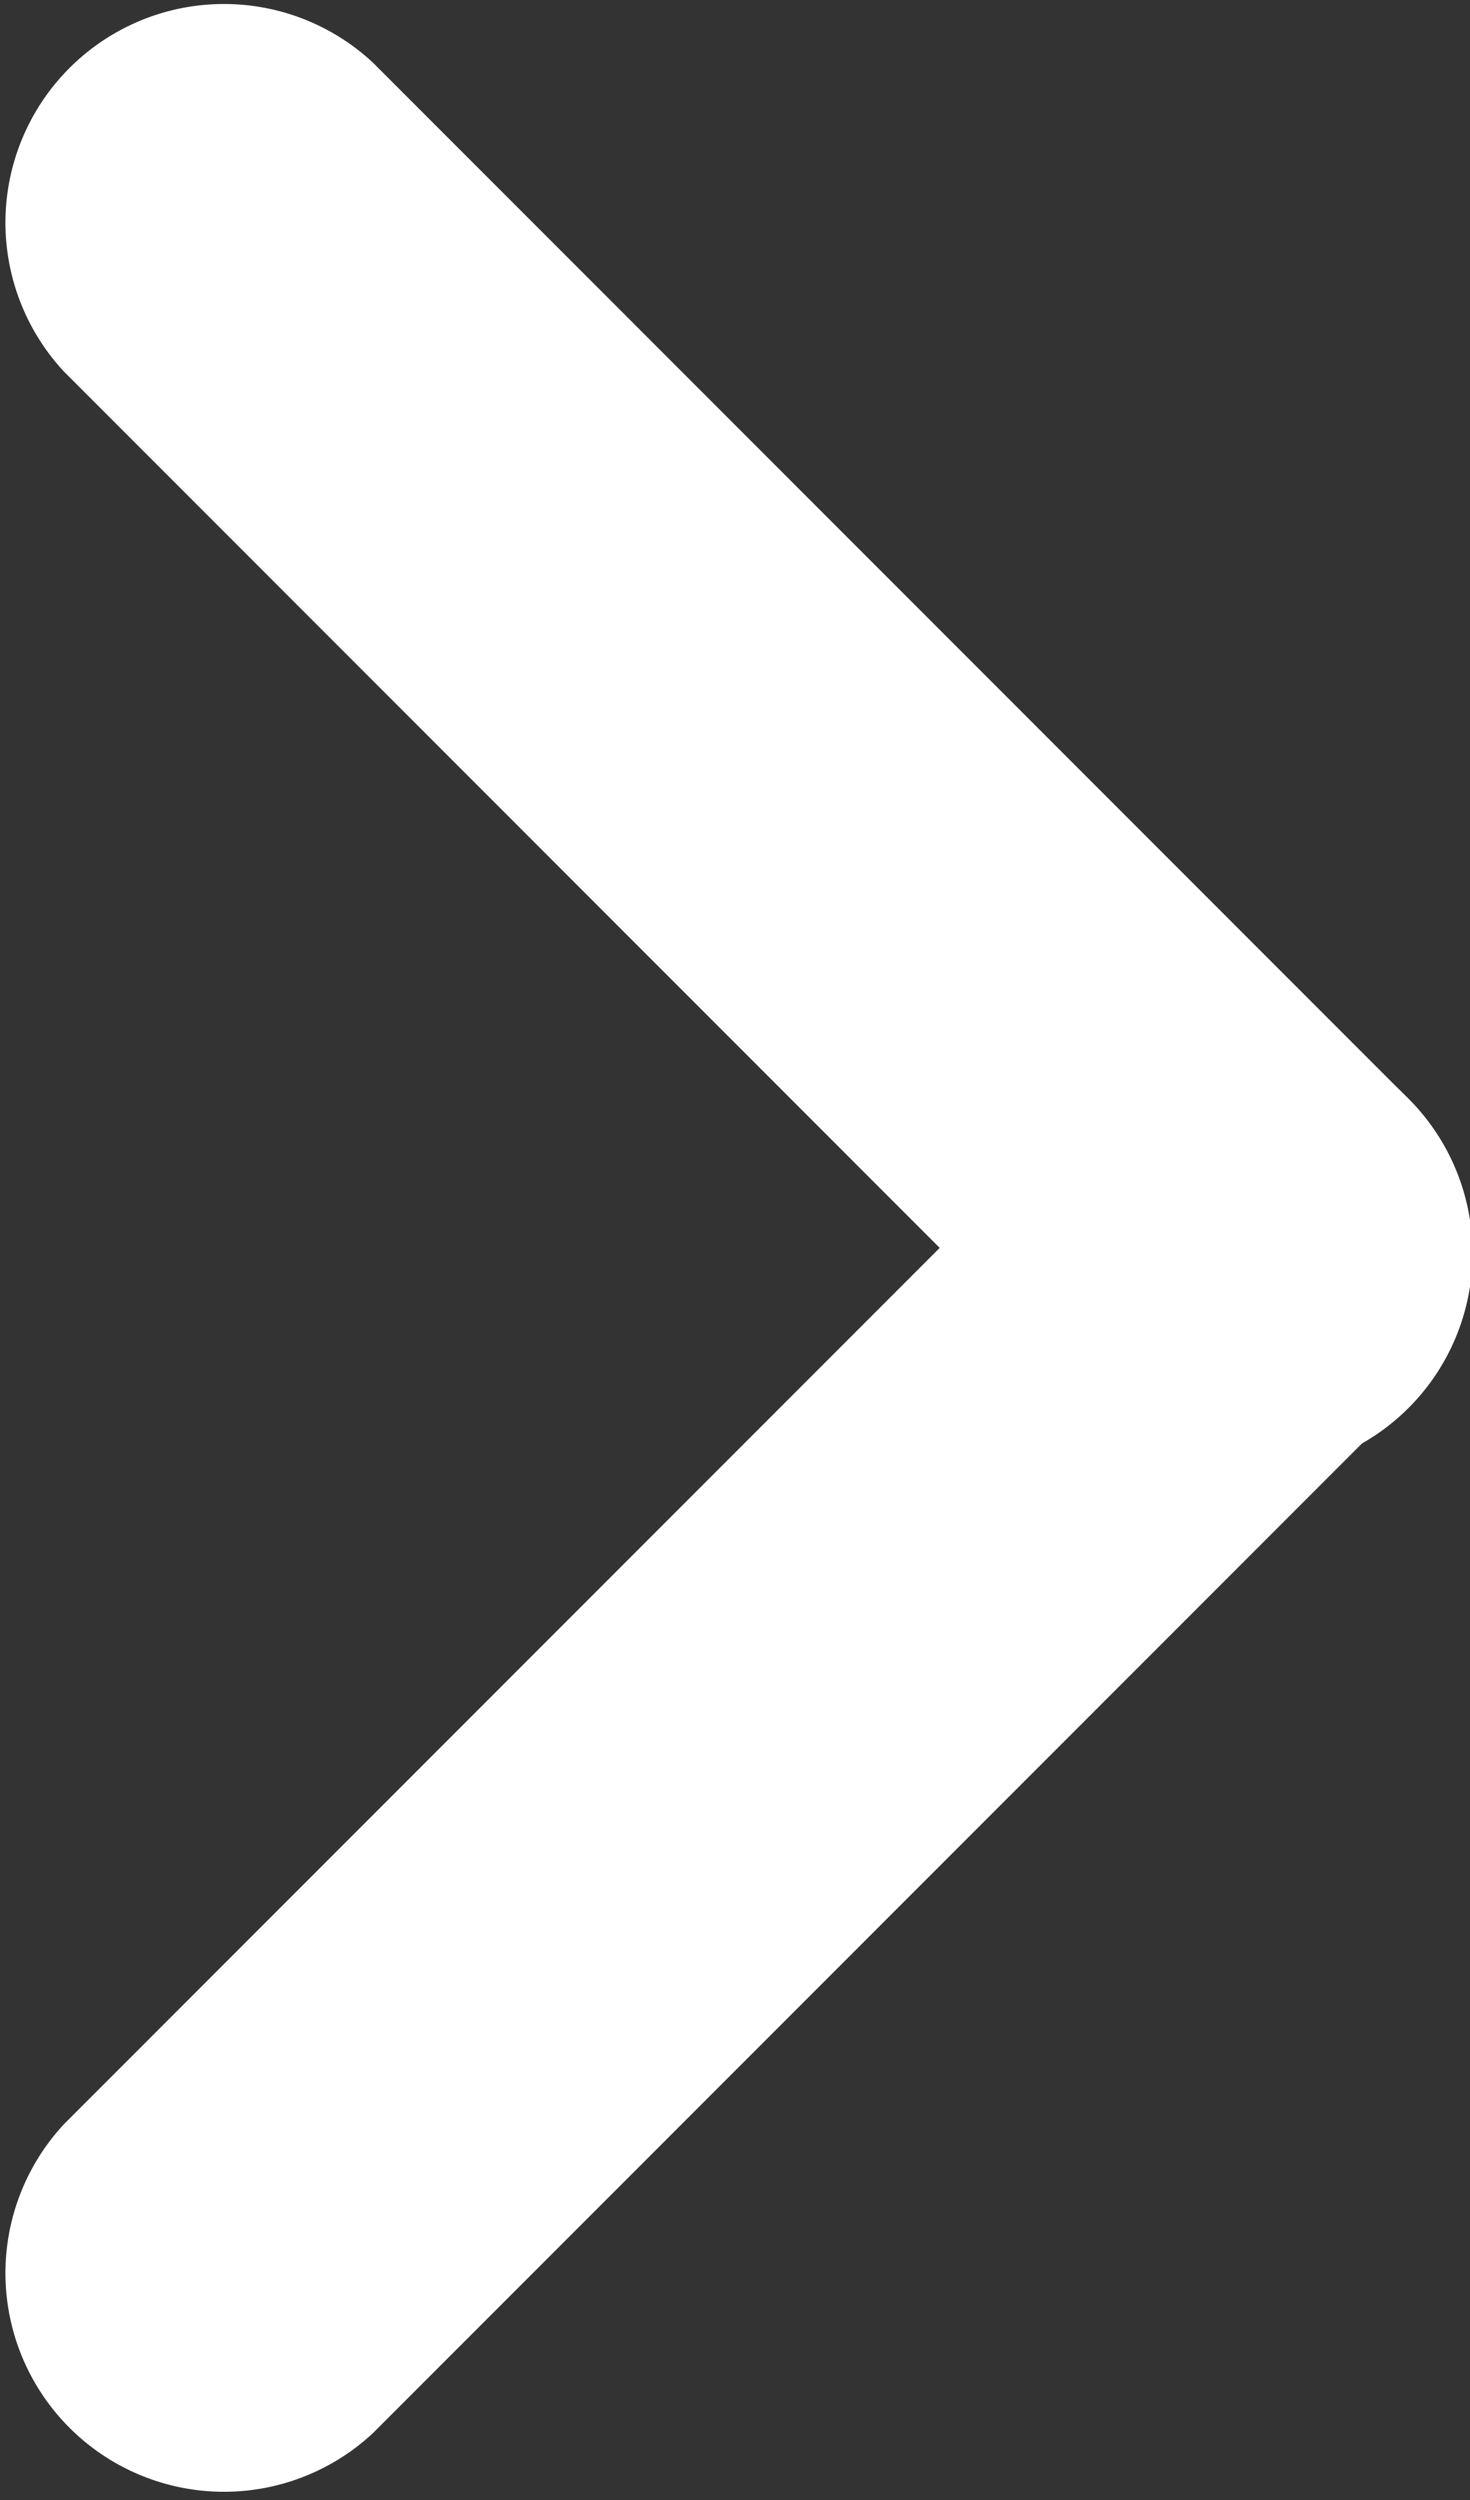 <svg id="arrow-white" xmlns="http://www.w3.org/2000/svg" width="10.09" height="17.15" viewBox="0 0 10.09 17.15">
  <rect x="0" y="0" width="10.09" height="17.15" fill="#333333" stroke="none"/>
<defs>
    <style>
      .cls-1 {
        fill: #fff;
        fill-rule: evenodd;
      }
    </style>
  </defs>
  <path id="Rounded_Rectangle_1108" data-name="Rounded Rectangle 1108" class="cls-1" d="M1539.63,3496.44l-7.07-7.07a1.5,1.5,0,0,0-2.12,2.12l7.07,7.07A1.5,1.5,0,1,0,1539.63,3496.44Z" transform="translate(-1530 -3488.94)"/>
  <path id="Rounded_Rectangle_1108-2" data-name="Rounded Rectangle 1108" class="cls-1" d="M1539.63,3496.44a1.491,1.491,0,0,0-2.12,0l-7.07,7.07a1.5,1.5,0,0,0,2.12,2.12l7.07-7.07A1.491,1.491,0,0,0,1539.63,3496.44Z" transform="translate(-1530 -3488.94)"/>
</svg>
